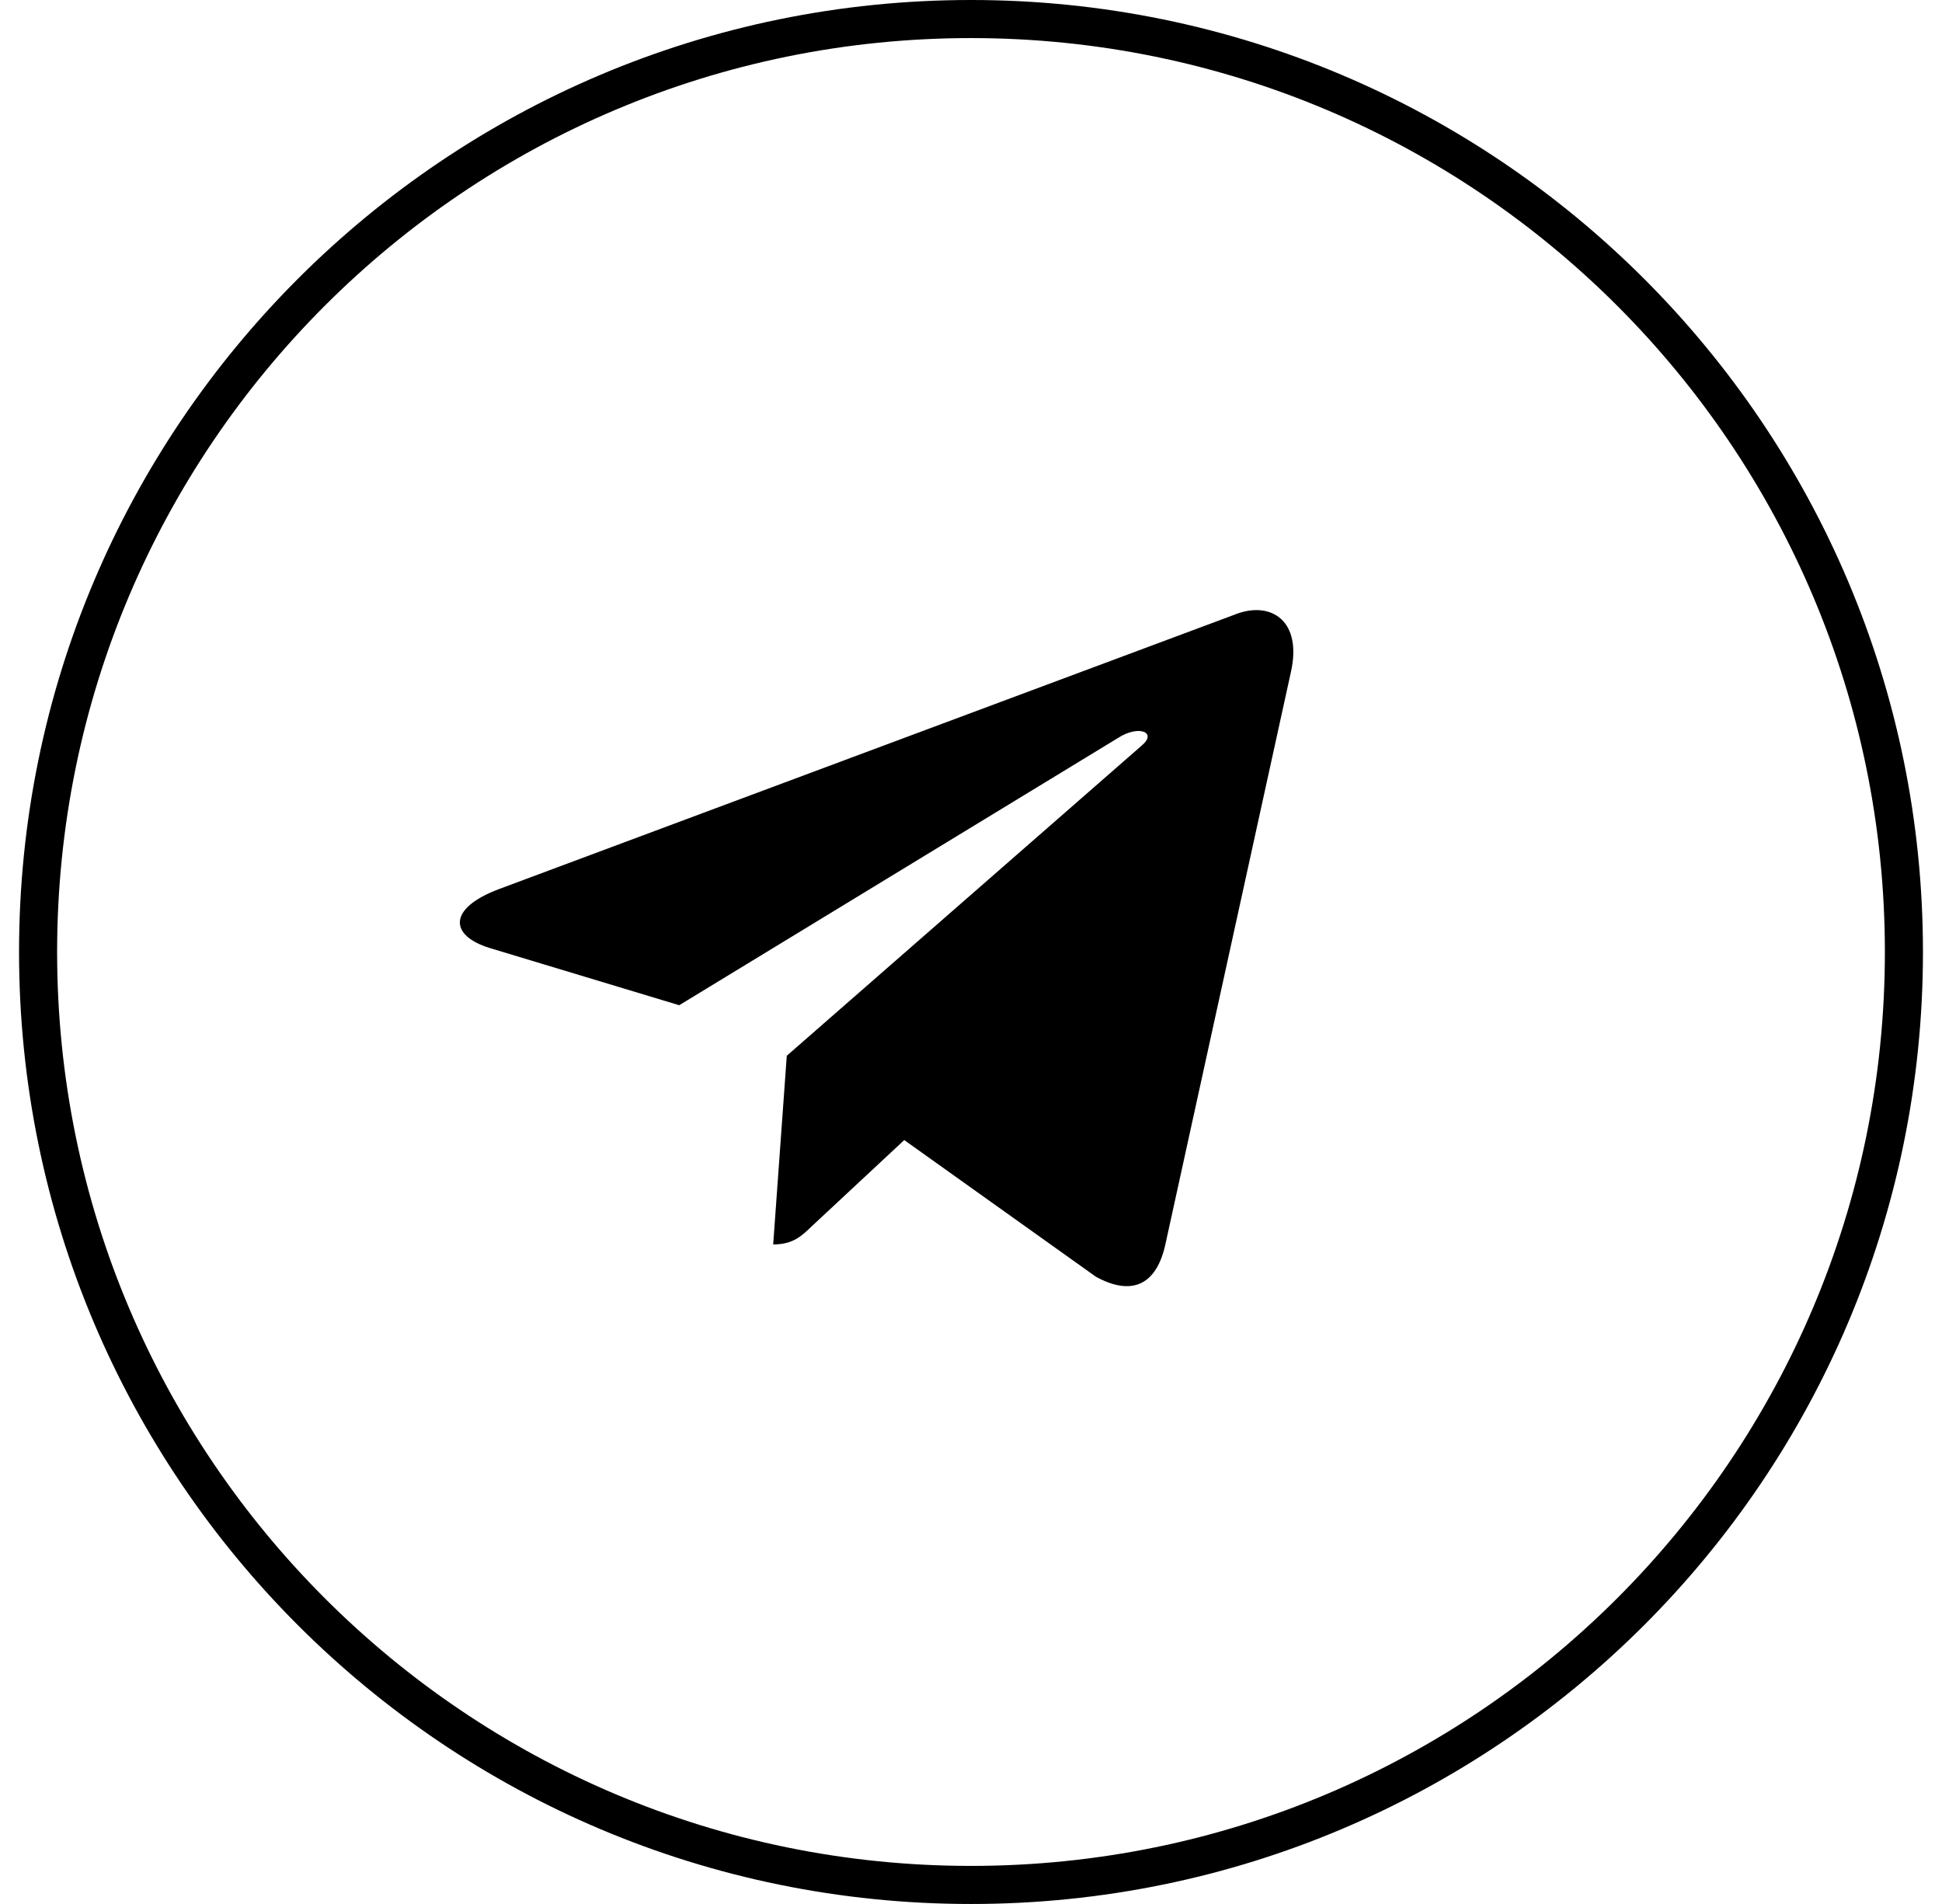 <svg width="51" height="50" viewBox="0 0 51 50" fill="none" xmlns="http://www.w3.org/2000/svg">
<path fill-rule="evenodd" clip-rule="evenodd" d="M25.5 0C11.693 0 0.5 11.193 0.5 25C0.5 38.807 11.693 50 25.5 50C39.307 50 50.5 38.807 50.5 25C50.5 11.193 39.307 0 25.5 0ZM1.5 25C1.5 11.745 12.245 1 25.5 1C38.755 1 49.5 11.745 49.5 25C49.5 38.255 38.755 49 25.5 49C12.245 49 1.5 38.255 1.5 25ZM30.599 32.704L33.903 17.641C34.195 16.322 33.407 15.796 32.506 16.11L13.096 23.351C11.765 23.853 11.789 24.568 12.869 24.898L17.837 26.398L29.365 19.377C29.9 19.031 30.396 19.228 29.99 19.573L20.662 27.725L20.305 32.68C20.824 32.68 21.052 32.46 21.32 32.201L23.747 29.939L28.78 33.528C29.697 34.031 30.355 33.772 30.599 32.704Z" fill="black"/>
</svg>
